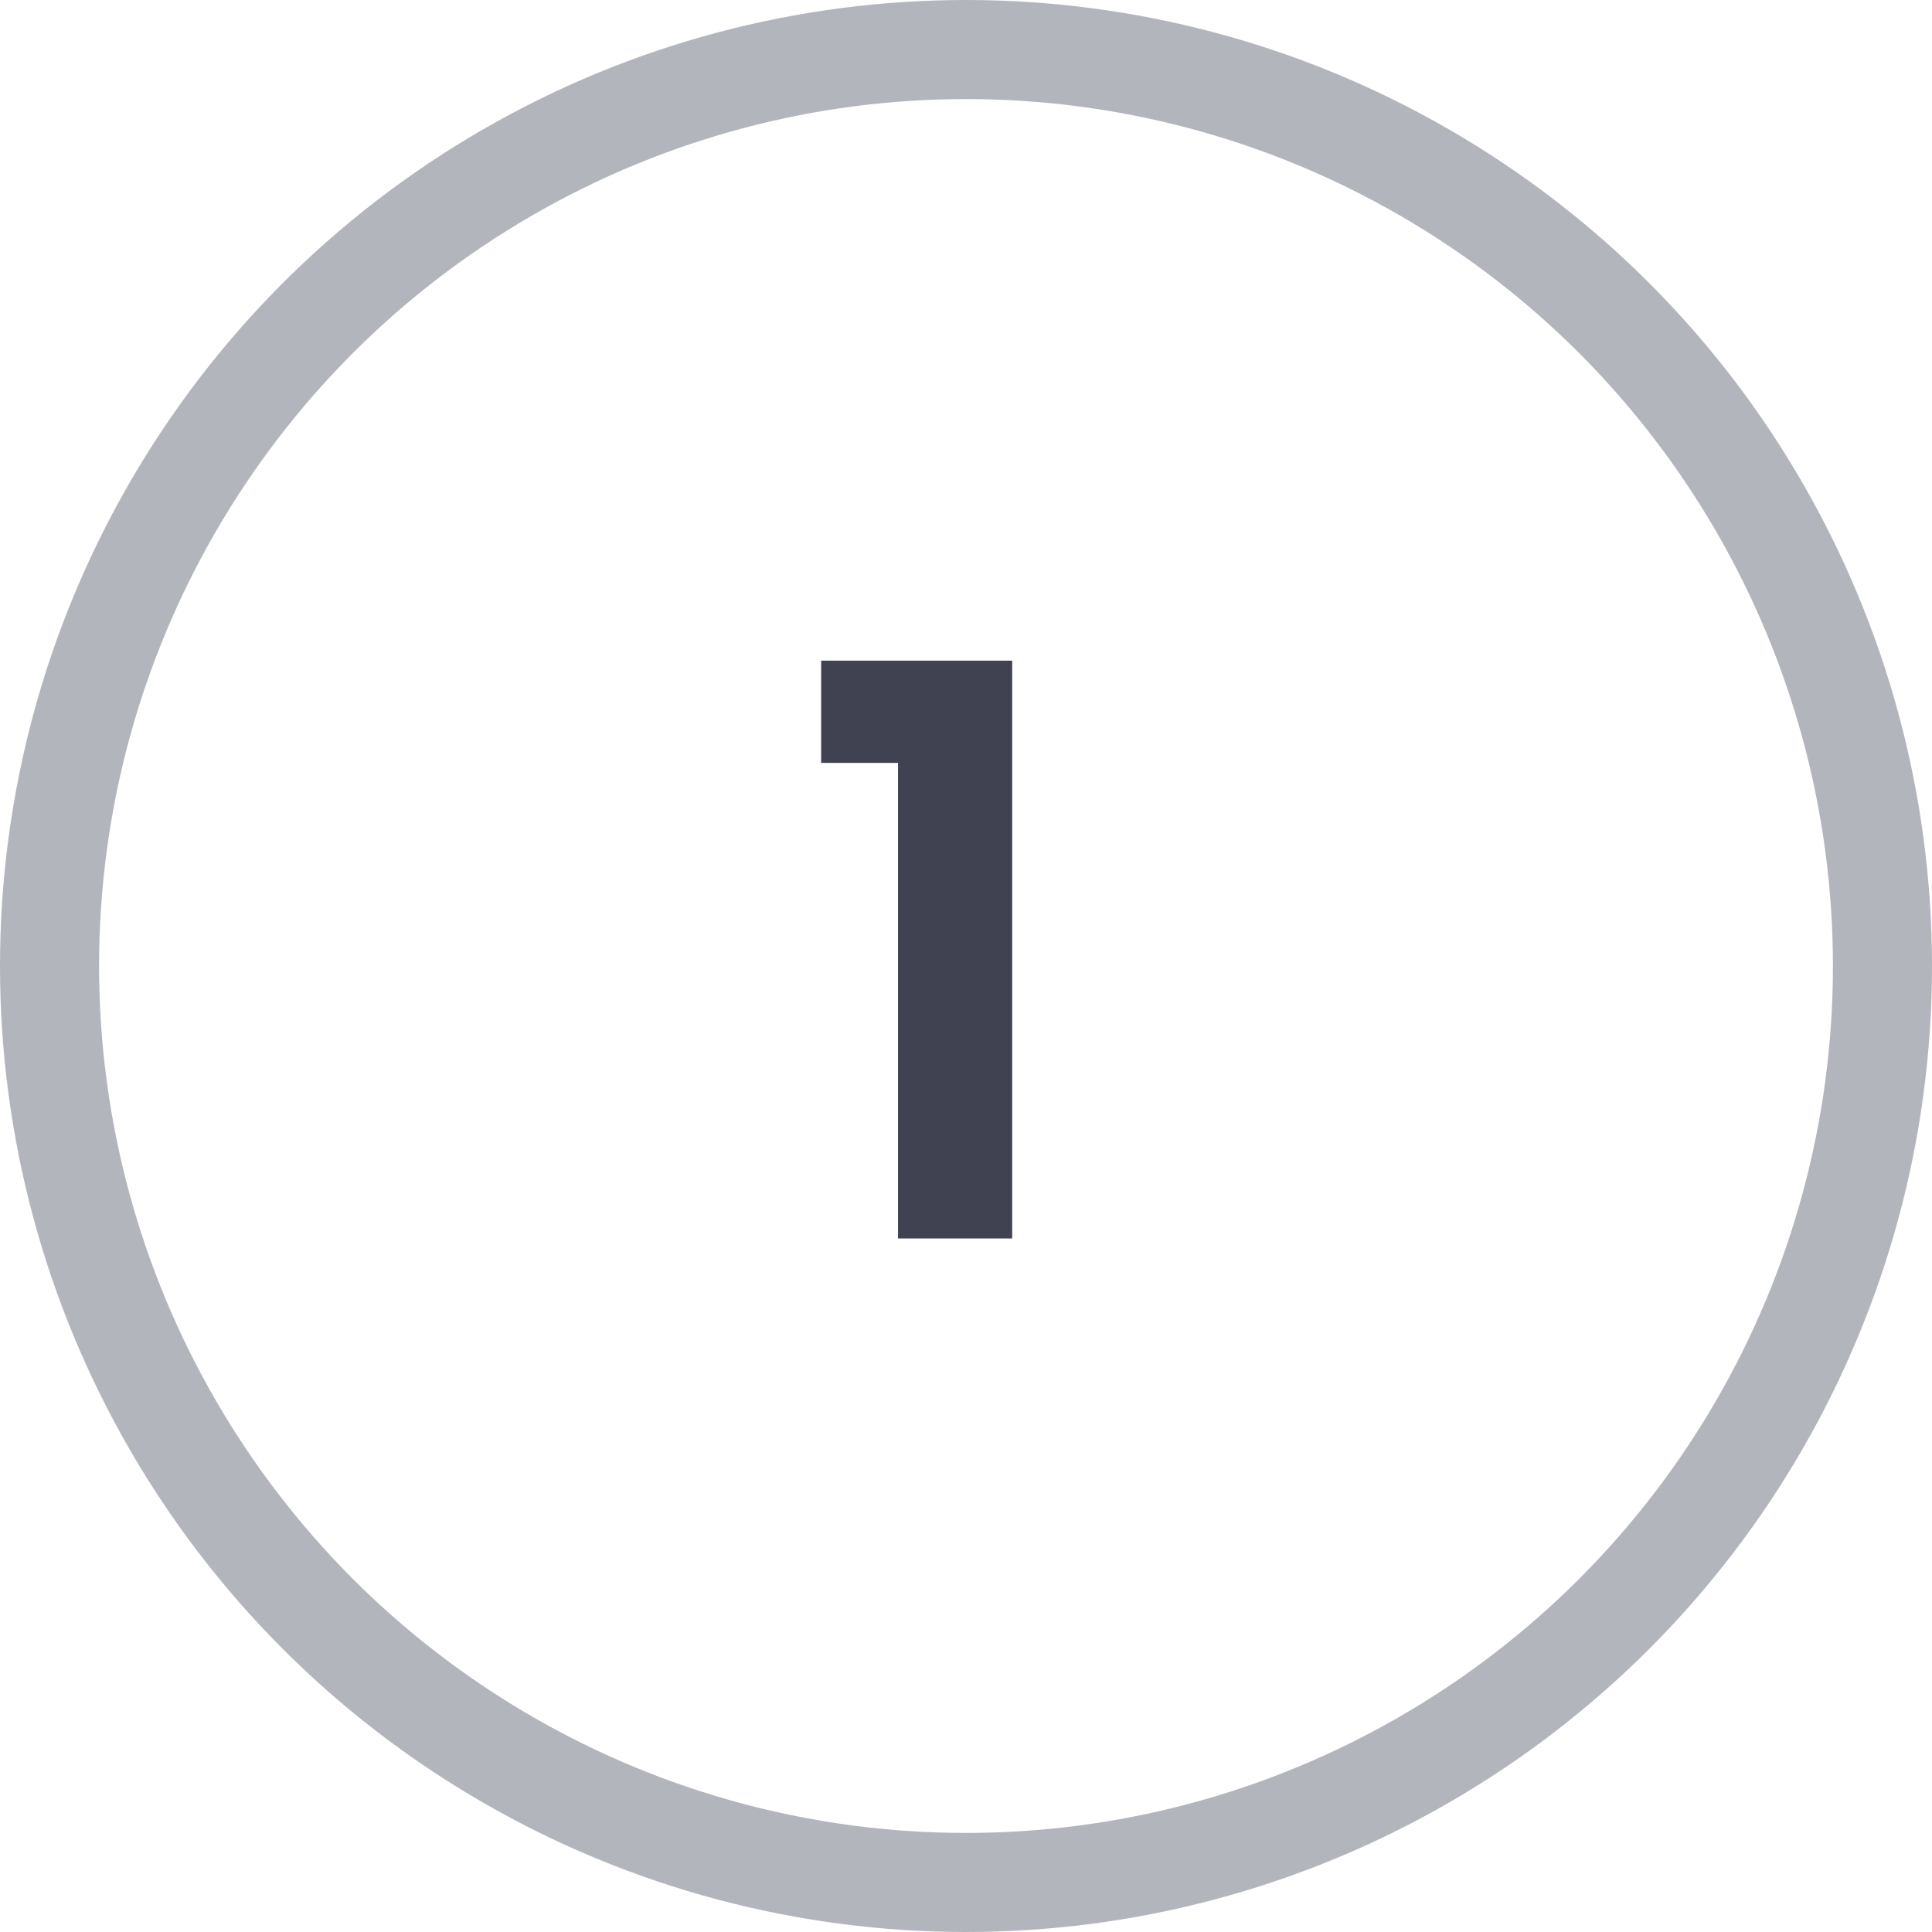 <svg width="39" height="39" viewBox="0 0 39 39" fill="none" xmlns="http://www.w3.org/2000/svg">
<circle cx="19.5" cy="19.5" r="18.5" stroke="#B3B5BD" stroke-width="2"/>
<path d="M16.576 15.4V13.336H20.432V25H18.128V15.4H16.576Z" fill="#404252"/>
</svg>
